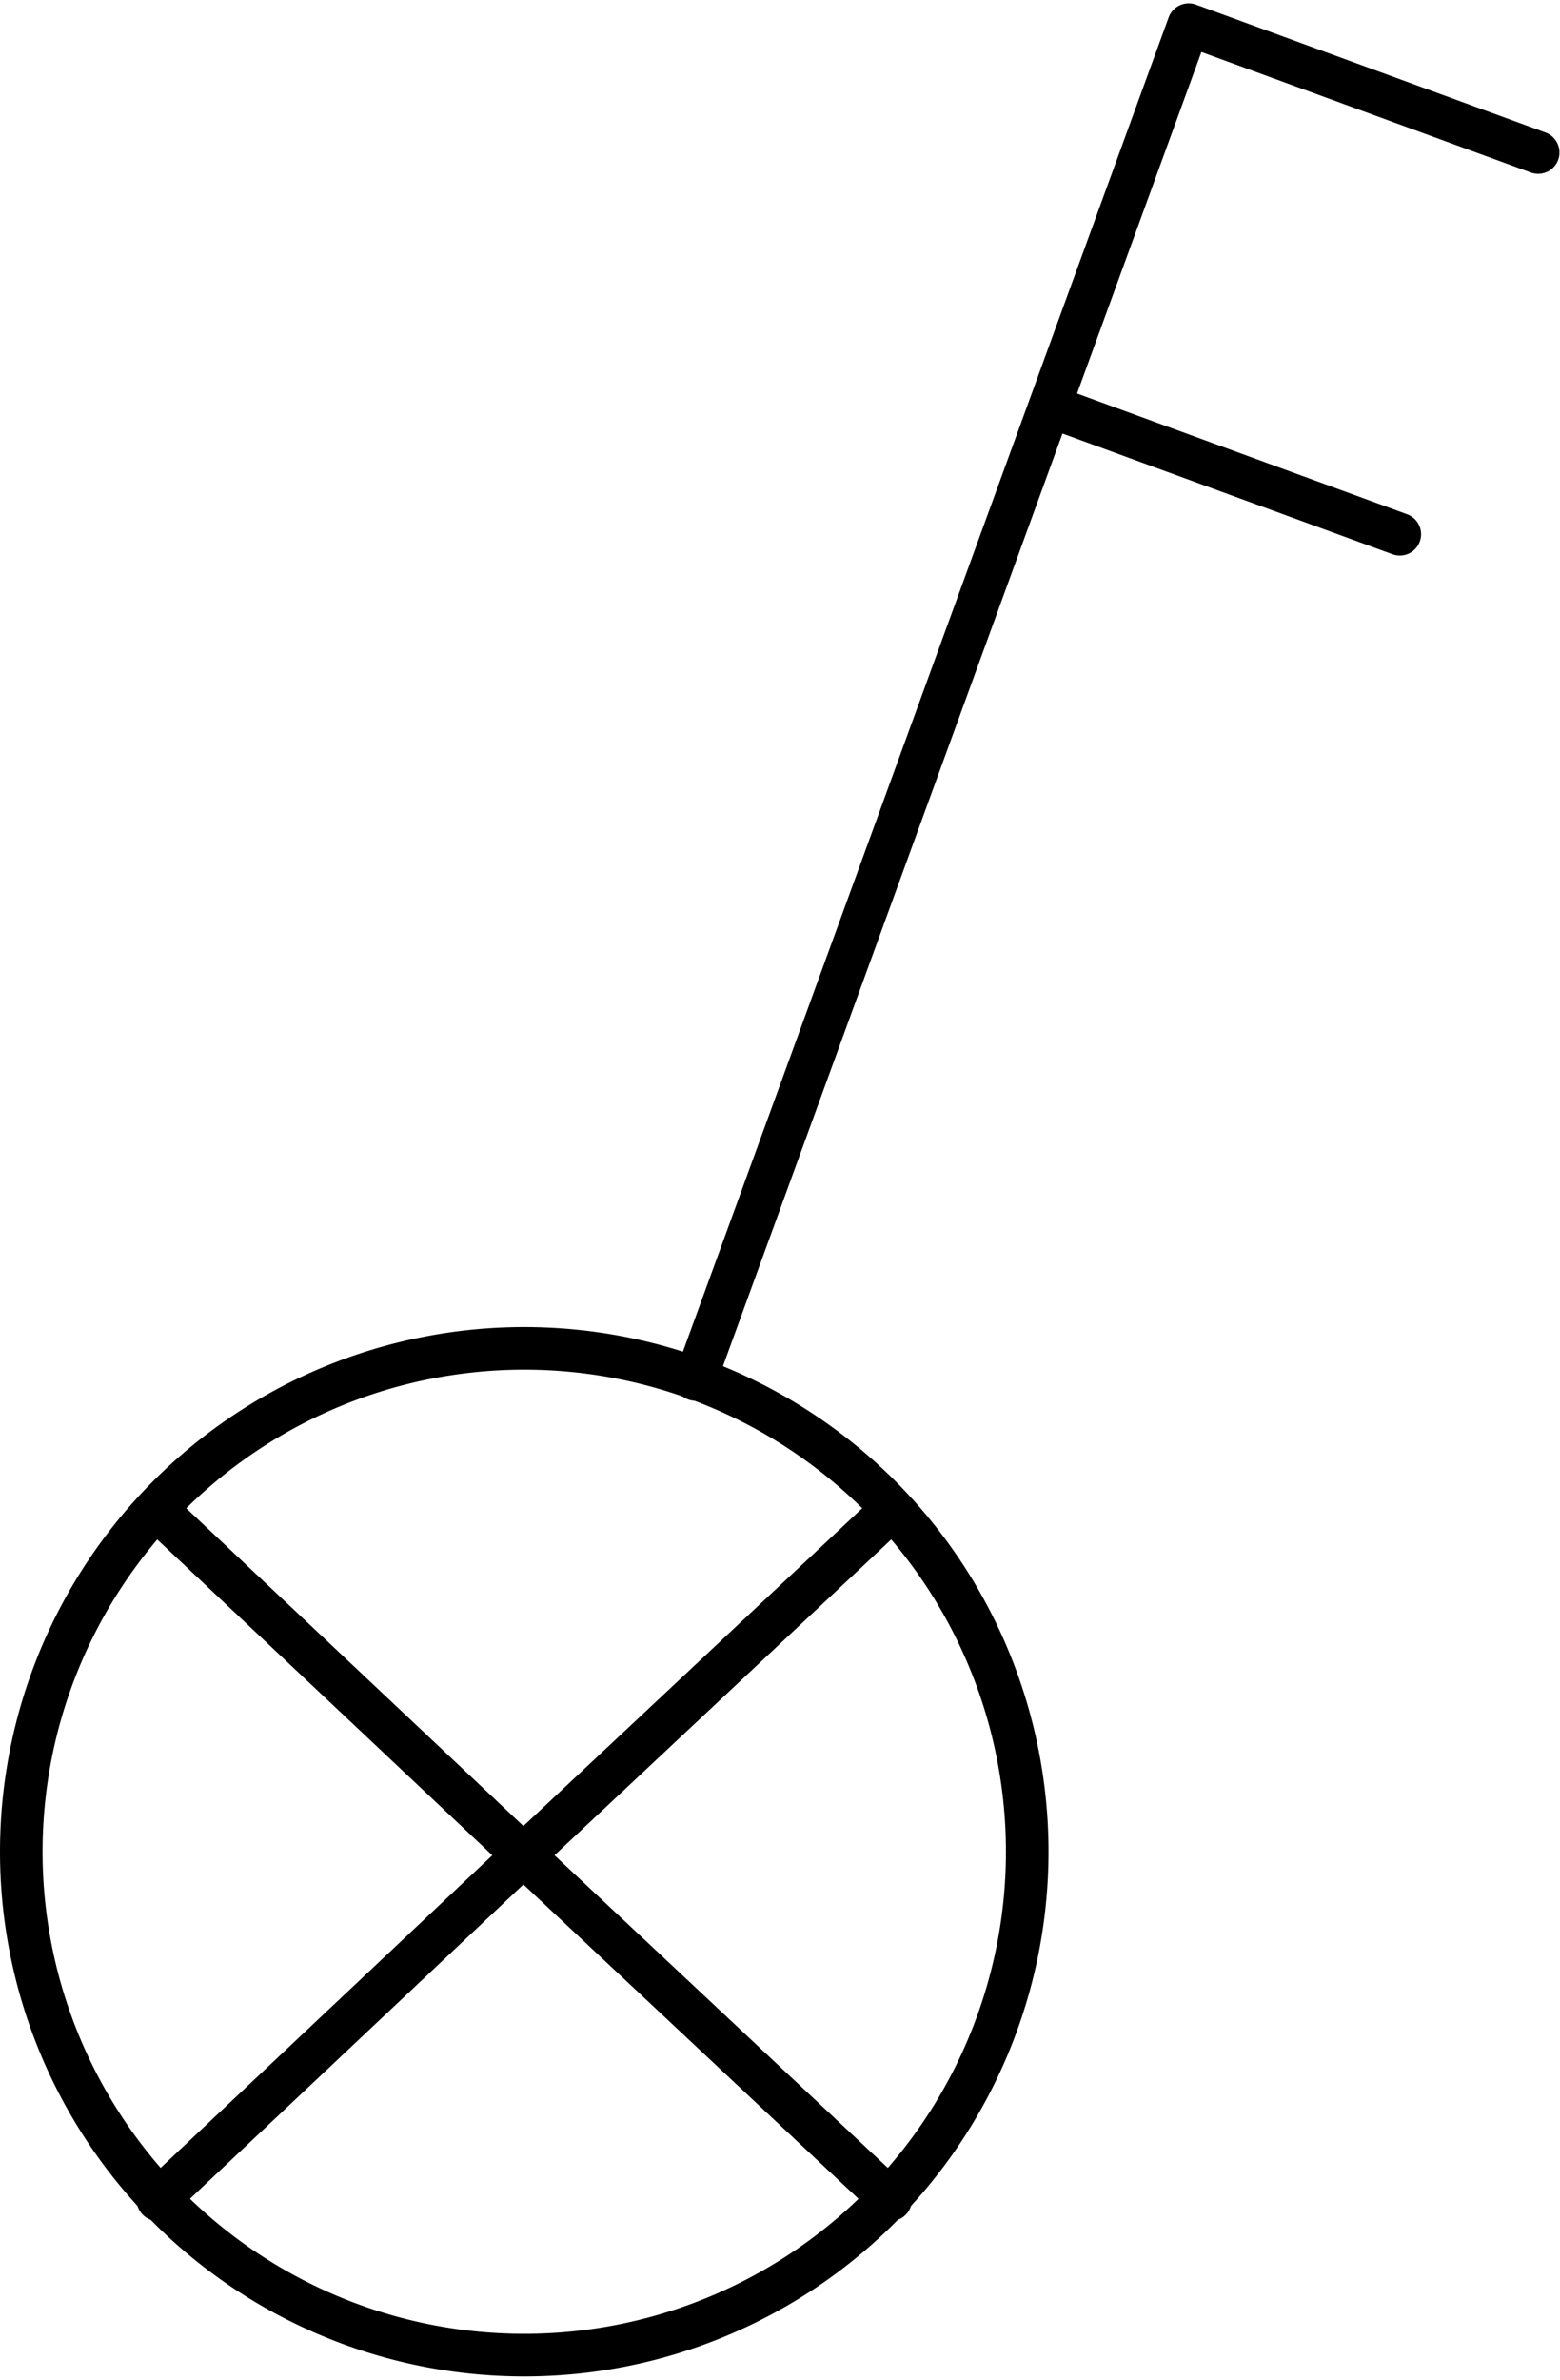 <?xml version="1.0" encoding="UTF-8" standalone="no"?>
<!DOCTYPE svg PUBLIC "-//W3C//DTD SVG 1.1//EN" "http://www.w3.org/Graphics/SVG/1.1/DTD/svg11.dtd">
<svg xmlns="http://www.w3.org/2000/svg" xmlns:xlink="http://www.w3.org/1999/xlink" xmlns:ev="http://www.w3.org/2001/xml-events"
		width="0.122in" height="0.186in" viewBox="0 0 8.793 13.368" xml:space="preserve" color-interpolation-filters="sRGB"
		class="st3">
	<title>Tweepolige schakelaar met verklikkerlamp</title>
	
	<style type="text/css">
	<![CDATA[
		.st1 {fill:none}
		.st2 {stroke:#000000;stroke-linecap:round;stroke-linejoin:round;stroke-width:0.24}
		.st3 {fill:none;fill-rule:evenodd;font-size:12px;overflow:visible;stroke-linecap:square;stroke-miterlimit:3}
	]]>
	</style>

	<g>
		<title>Tweepolige schakelaar met verklikkerlamp</title>
		<g id="1" transform="translate(0.12,-0.12)">
			<title>Tweepolige schakelaar met verklikkerlamp</title>
			<g id="2">
				<title>Tweepolige schakelaar met verklikkerlamp</title>
			</g>
			<g id="3">
				<title>Tweepolige schakelaar met verklikkerlamp</title>
				<g id="4">
					<title>Tweepolige schakelaar met verklikkerlamp</title>
					<path d="M5.67 10.53 A2.835 2.835 -180 1 0 0 10.53 A2.835 2.835 -180 1 0 5.67 10.53 Z" class="st1"/>
					<path d="M5.67 10.53 A2.835 2.835 -180 1 0 0 10.53 A2.835 2.835 -180 1 0 5.67 10.53" class="st2"/>
					<path d="M8.55 0.96 L6.58 0.24 L3.8 7.87" class="st2"/>
					<path d="M7.77 3.11 L5.8 2.39" class="st2"/>
					<path d="M0.77 12.49 L2.83 10.55 L4.9 8.61" class="st2"/>
					<path d="M0.77 8.61 L2.83 10.55 L4.9 12.49" class="st2"/>
				</g>
			</g>
		</g>
	</g>
</svg>
